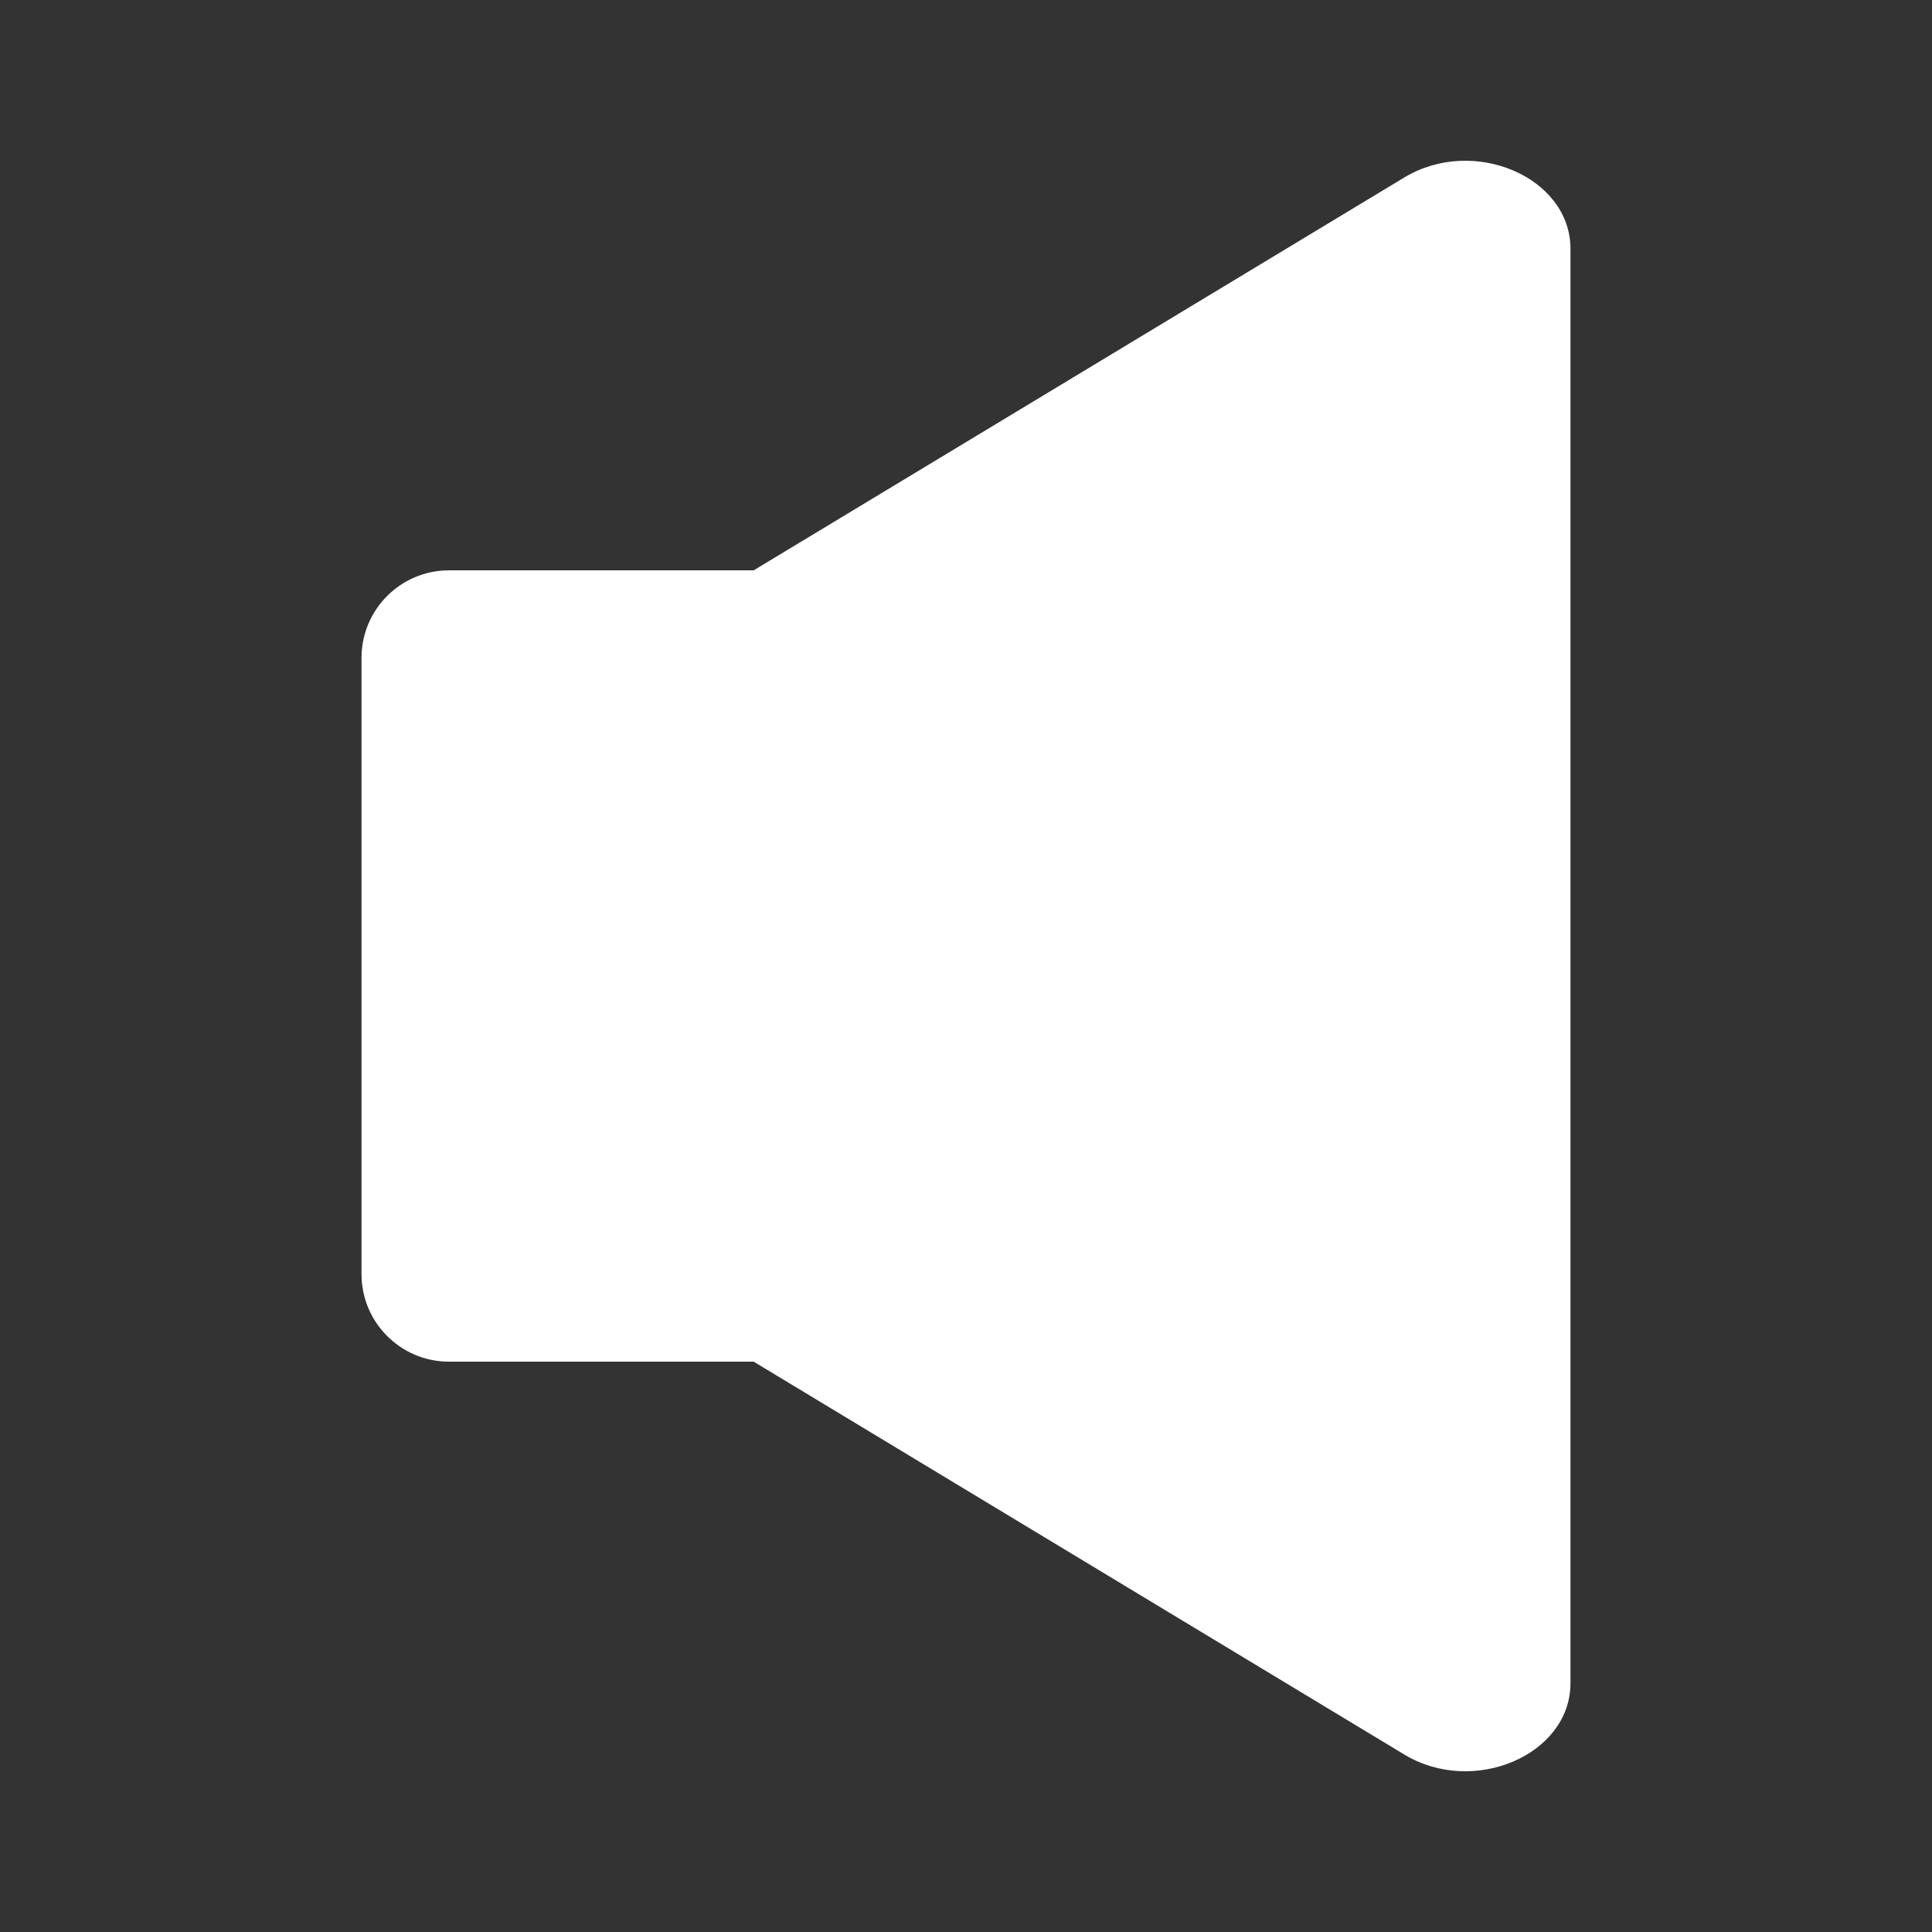 <?xml version="1.0" encoding="UTF-8"?>
<svg id="Layer_2" data-name="Layer 2" xmlns="http://www.w3.org/2000/svg" viewBox="0 0 144 144">
  <rect x="0" y="0" width="144" height="144" fill="#333333" stroke="none"/>
  <defs>
    <style>
      .cls-1 {
        fill: none;
      }

      .cls-1, .cls-2 {
        stroke-width: 0px;
      }

      .cls-2 {
        fill: #fff;
      }
    </style>
  </defs>
  <g id="Layer_1-2" data-name="Layer 1">
    <g>
      <rect class="cls-1" width="144" height="144"/>
      <g>
        <path class="cls-2" d="M104.668,130.772l-57.448-34.689v-48.167L104.668,13.228c5.171-3.122,12.386-.025,12.386,5.317v106.911c0,5.342-7.216,8.439-12.386,5.317Z"/>
        <path class="cls-2" d="M33.464,42.51h30.14v58.98h-30.14c-3.597,0-6.518-2.921-6.518-6.518v-45.944c0-3.597,2.921-6.518,6.518-6.518Z"/>
      </g>
    </g>
  </g>
</svg>